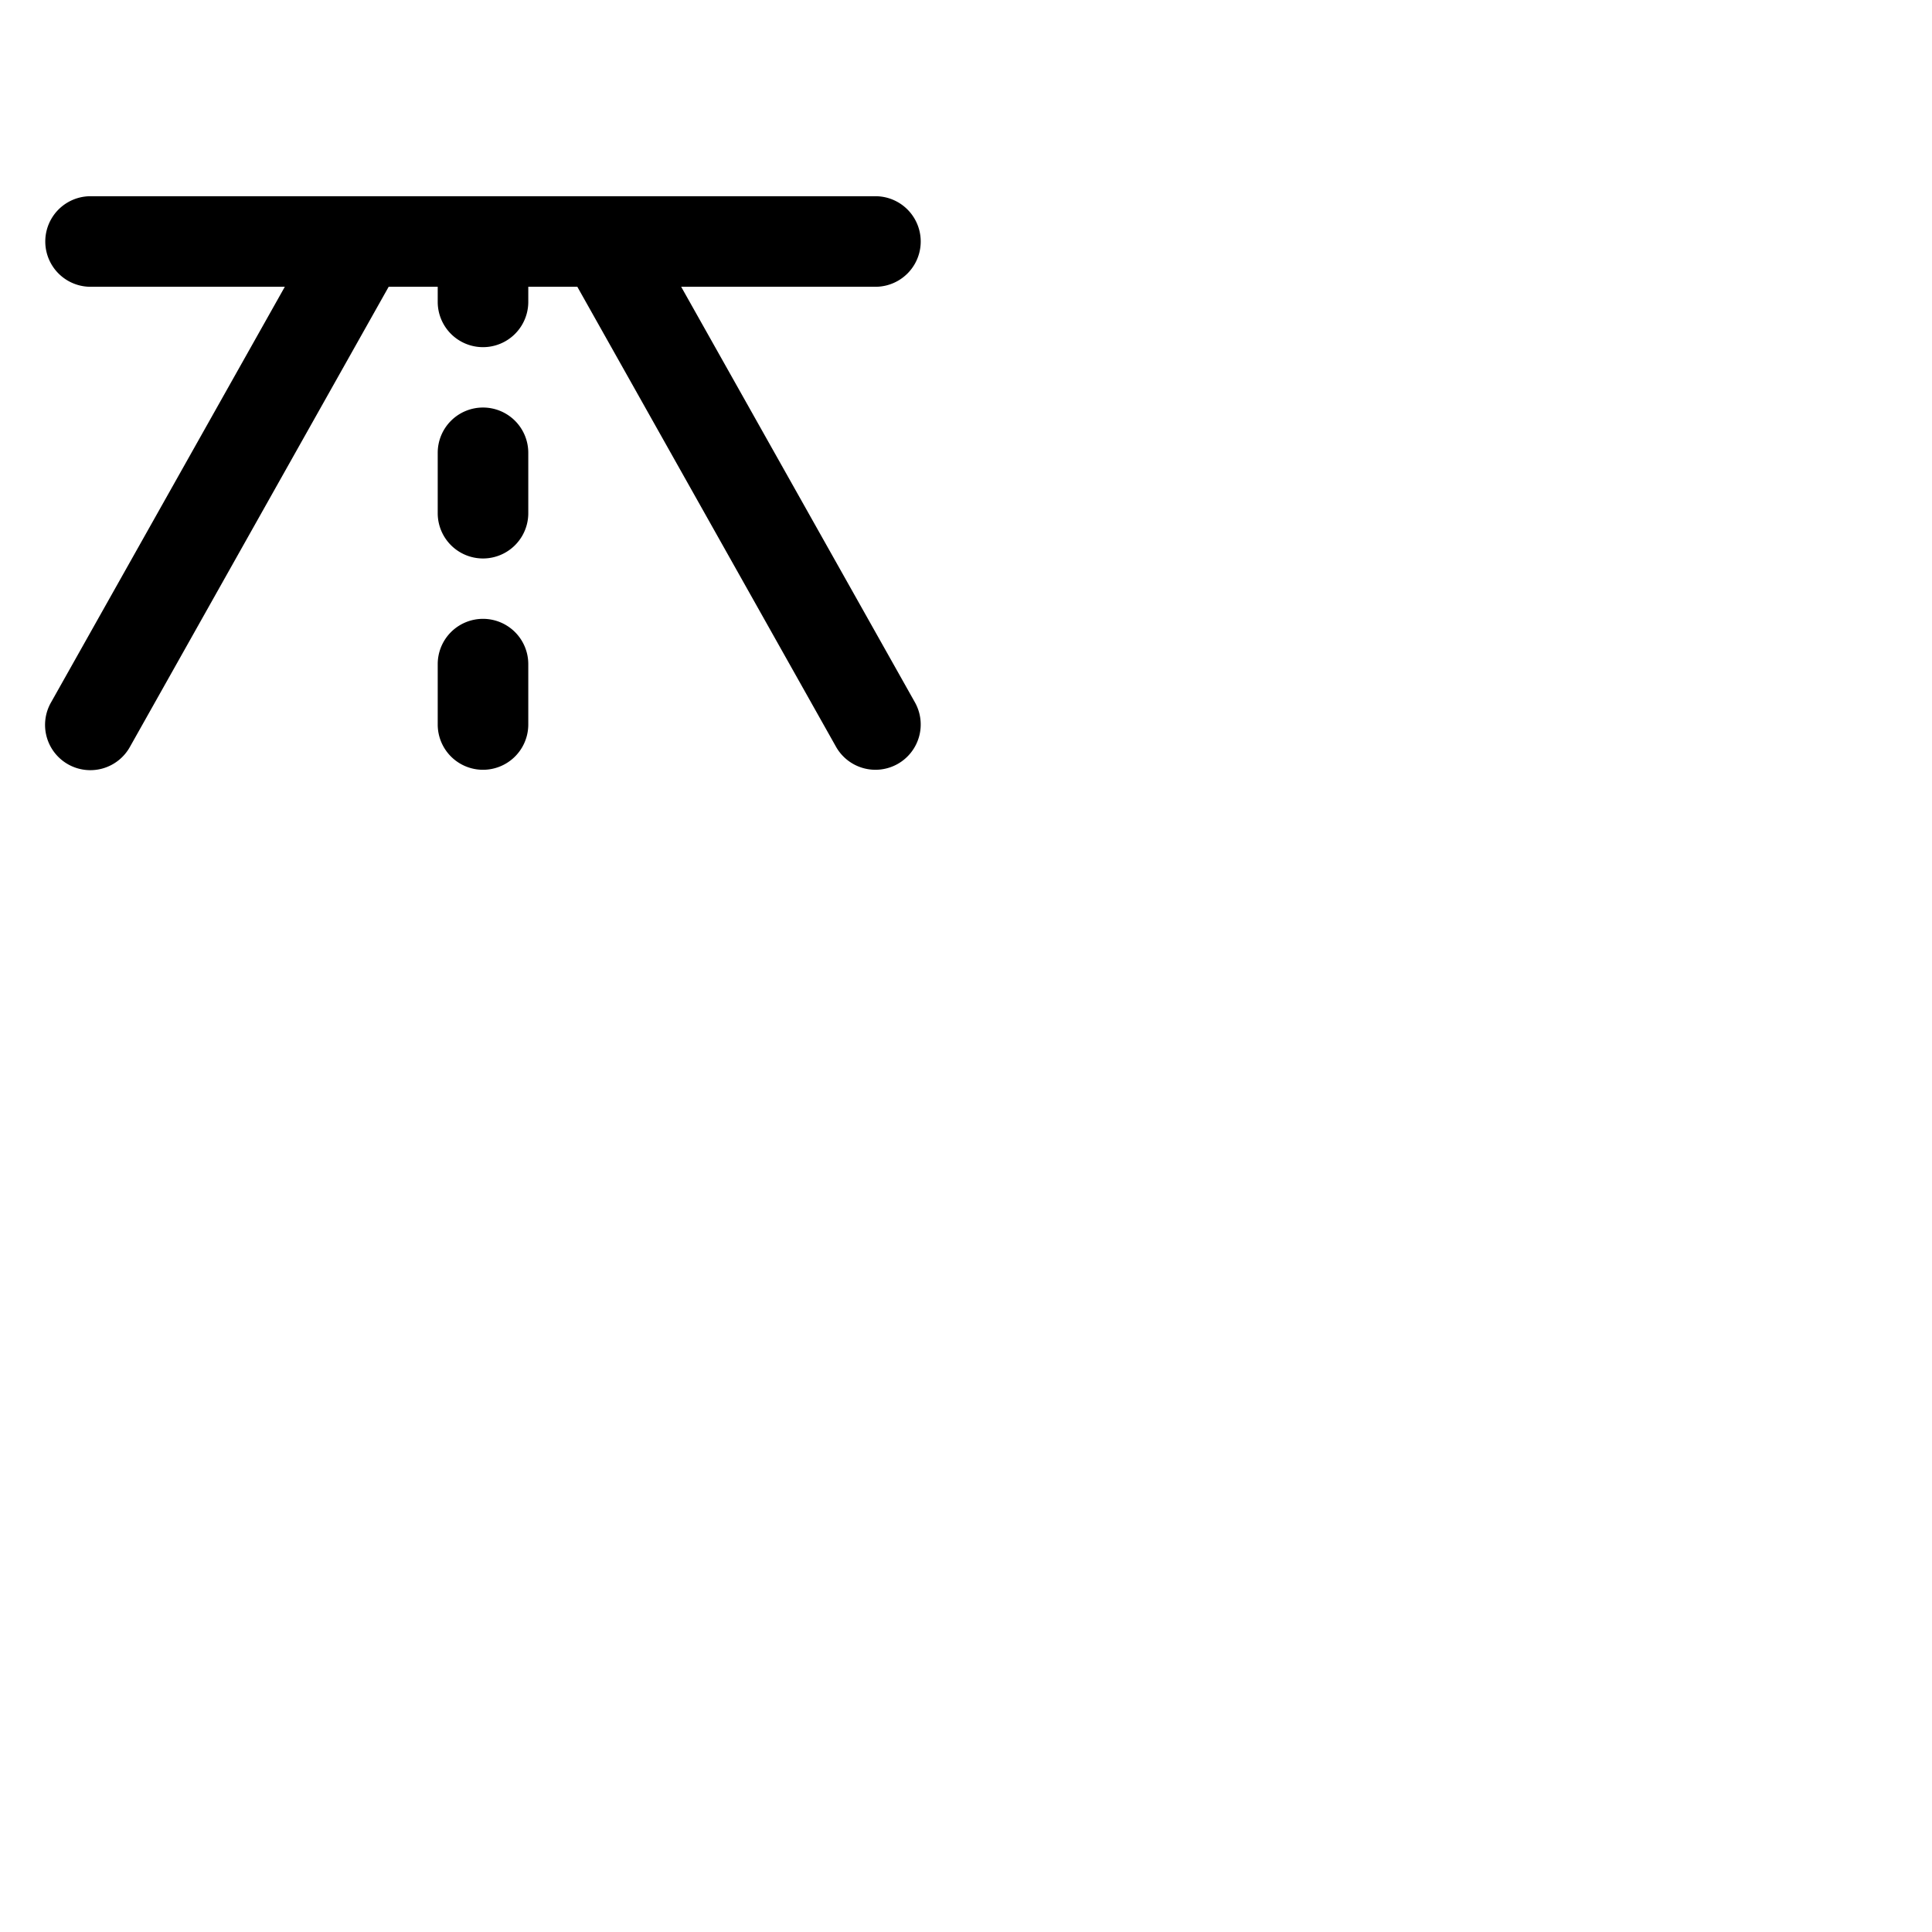 <svg xmlns="http://www.w3.org/2000/svg" version="1.1" viewBox="0 0 512 512" fill="currentColor"><path fill="currentColor" d="M237.88 202.46a12 12 0 0 1-16.34-4.58L153 76h-13v4a12 12 0 0 1-24 0v-4h-13L34.46 197.88a12 12 0 1 1-20.92-11.76L75.48 76H24a12 12 0 0 1 0-24h208a12 12 0 0 1 0 24h-51.48l61.94 110.12a12 12 0 0 1-4.58 16.34M128 108a12 12 0 0 0-12 12v16a12 12 0 0 0 24 0v-16a12 12 0 0 0-12-12m0 56a12 12 0 0 0-12 12v16a12 12 0 0 0 24 0v-16a12 12 0 0 0-12-12"/></svg>